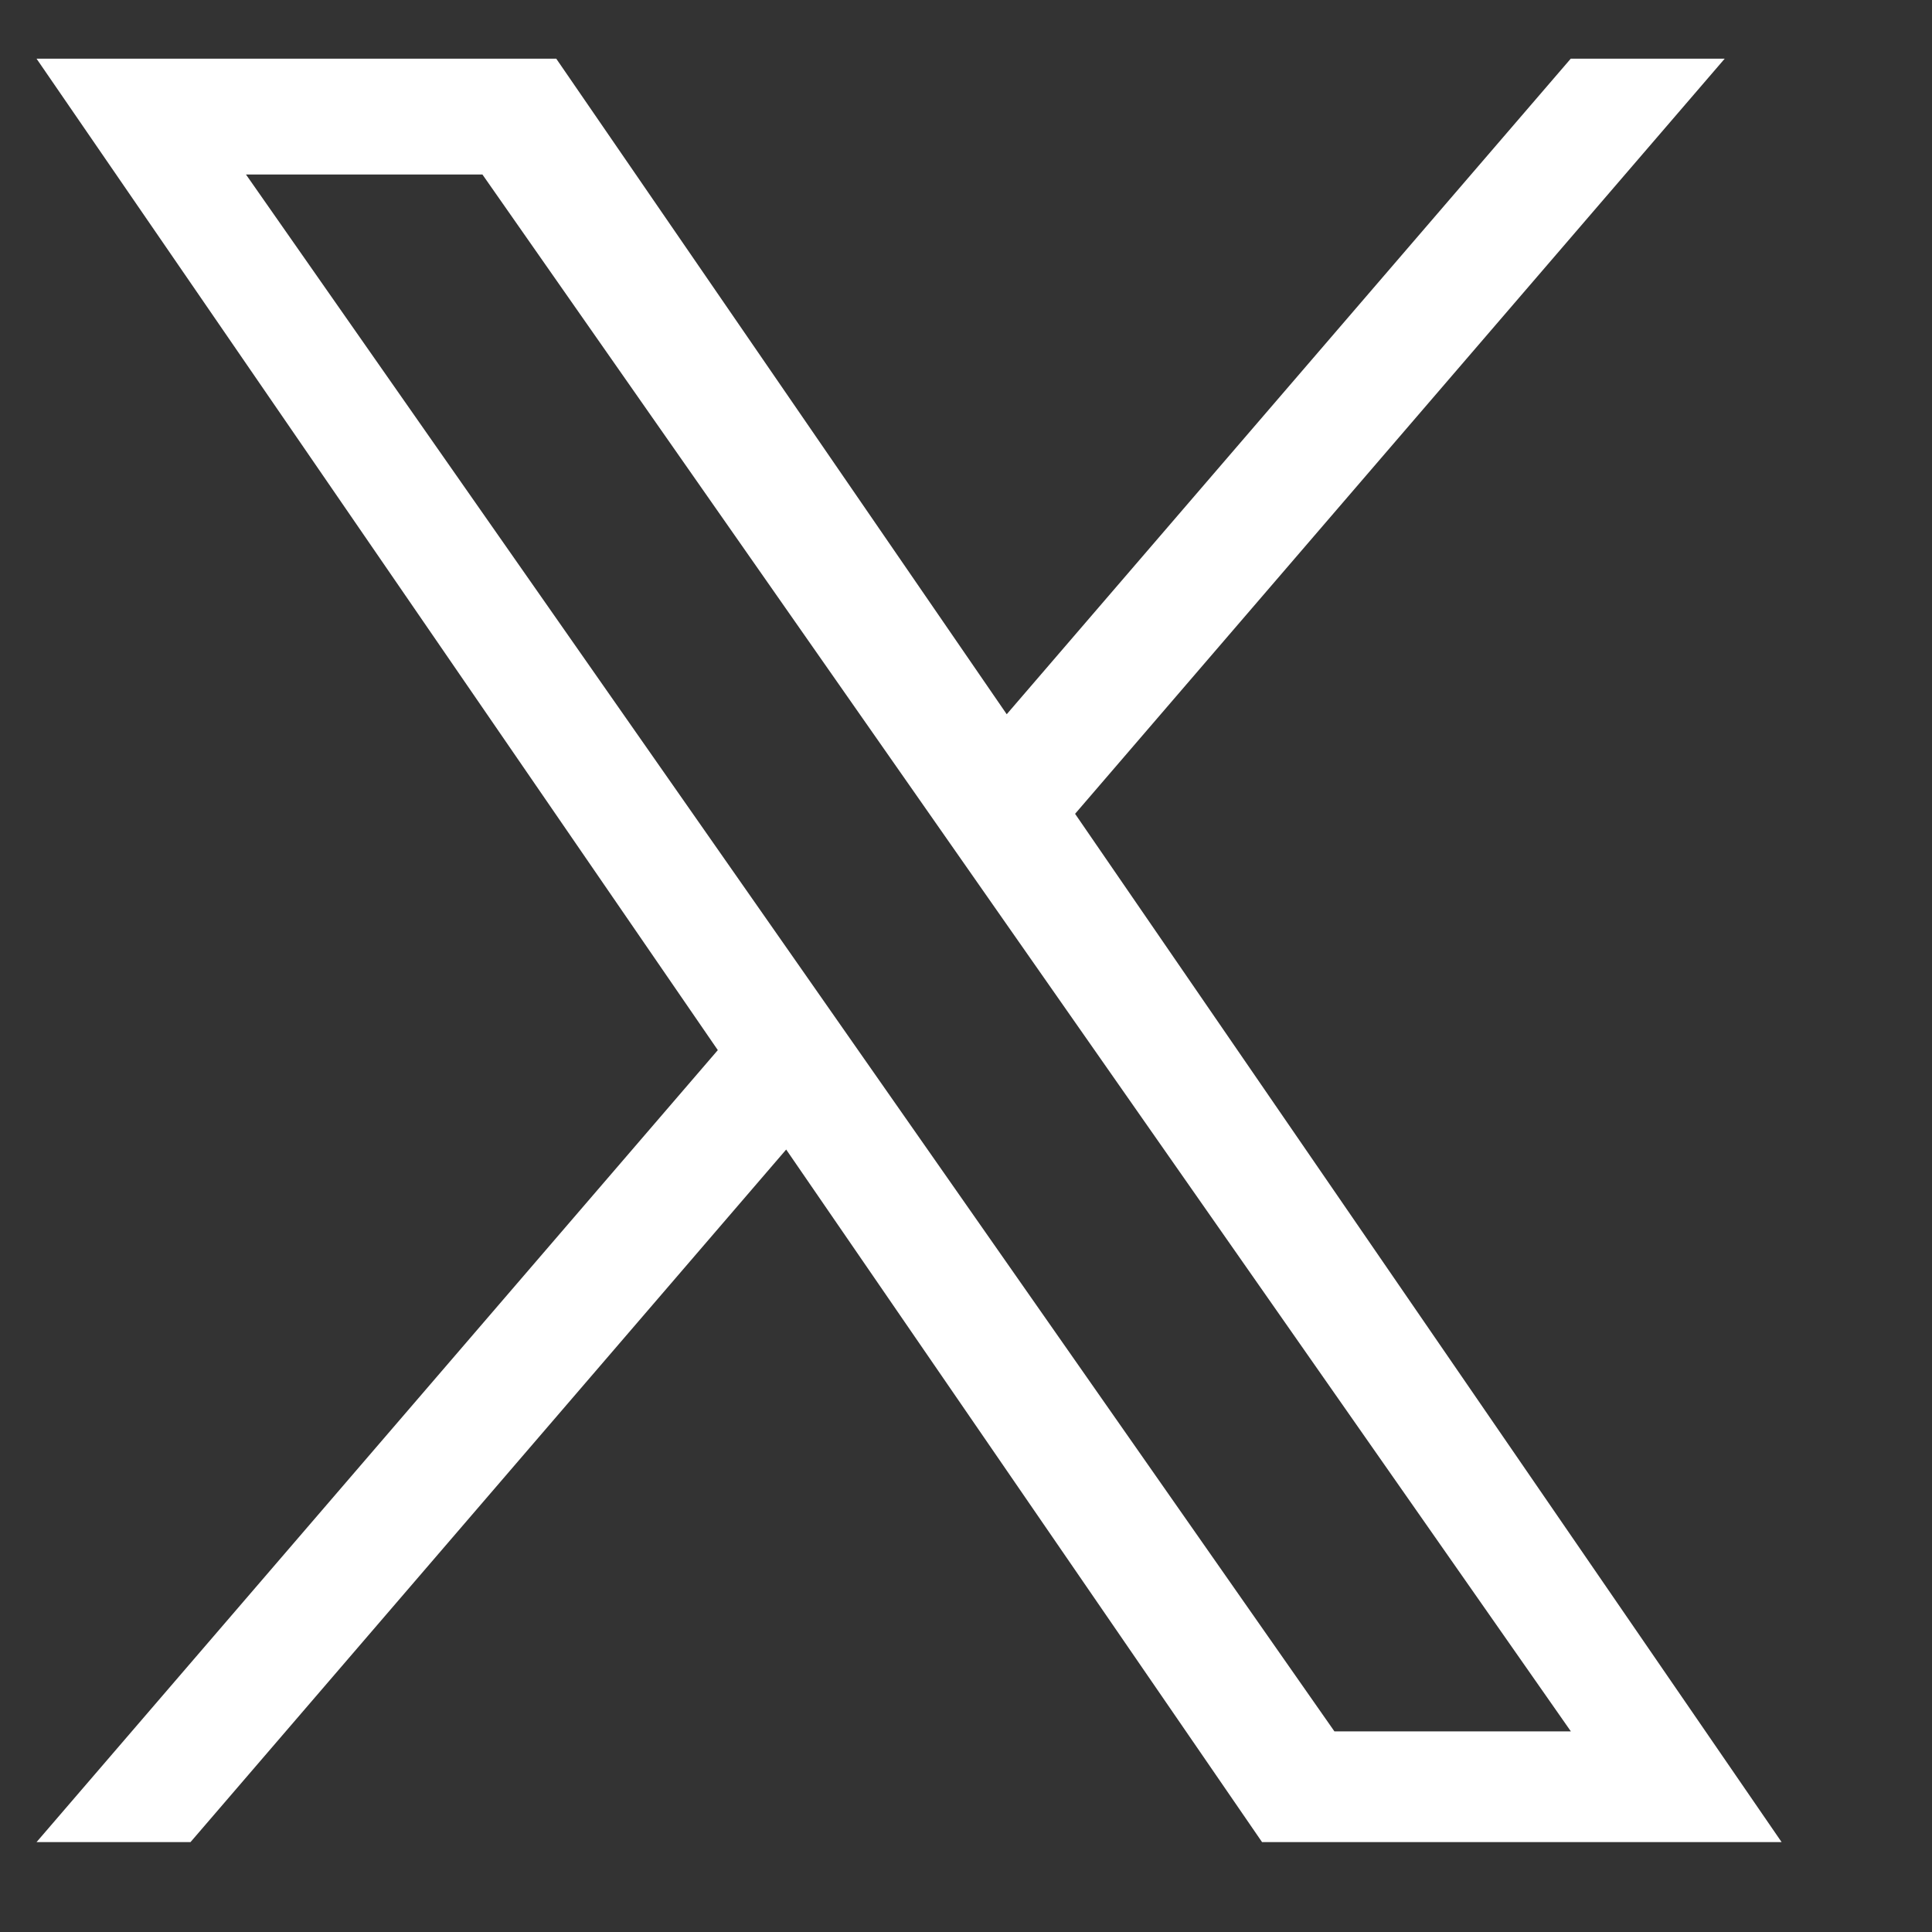 <svg width="13" height="13" viewBox="0 0 13 13" fill="none" xmlns="http://www.w3.org/2000/svg">
                                <rect x="0" y="0" width="13" height="13" fill="#333333" stroke="none"/>
                                <g clip-path="url(#clip0_11068_11947)">
                                    <path d="M7.234 5.476L11.605 0.395H10.569L6.774 4.806L3.743 0.395H0.246L4.83 7.066L0.246 12.395H1.282L5.29 7.735L8.492 12.395H11.988L7.234 5.476H7.234ZM5.815 7.125L5.351 6.461L1.655 1.174H3.246L6.229 5.441L6.693 6.105L10.57 11.65H8.979L5.815 7.125V7.125Z" fill="white"></path>
                                </g>
                                <defs>
                                    <clipPath id="clip0_11068_11947">
                                        <rect width="12" height="12" fill="white" transform="translate(0.117 0.395)"></rect>
                                    </clipPath>
                                </defs>
                            </svg>
